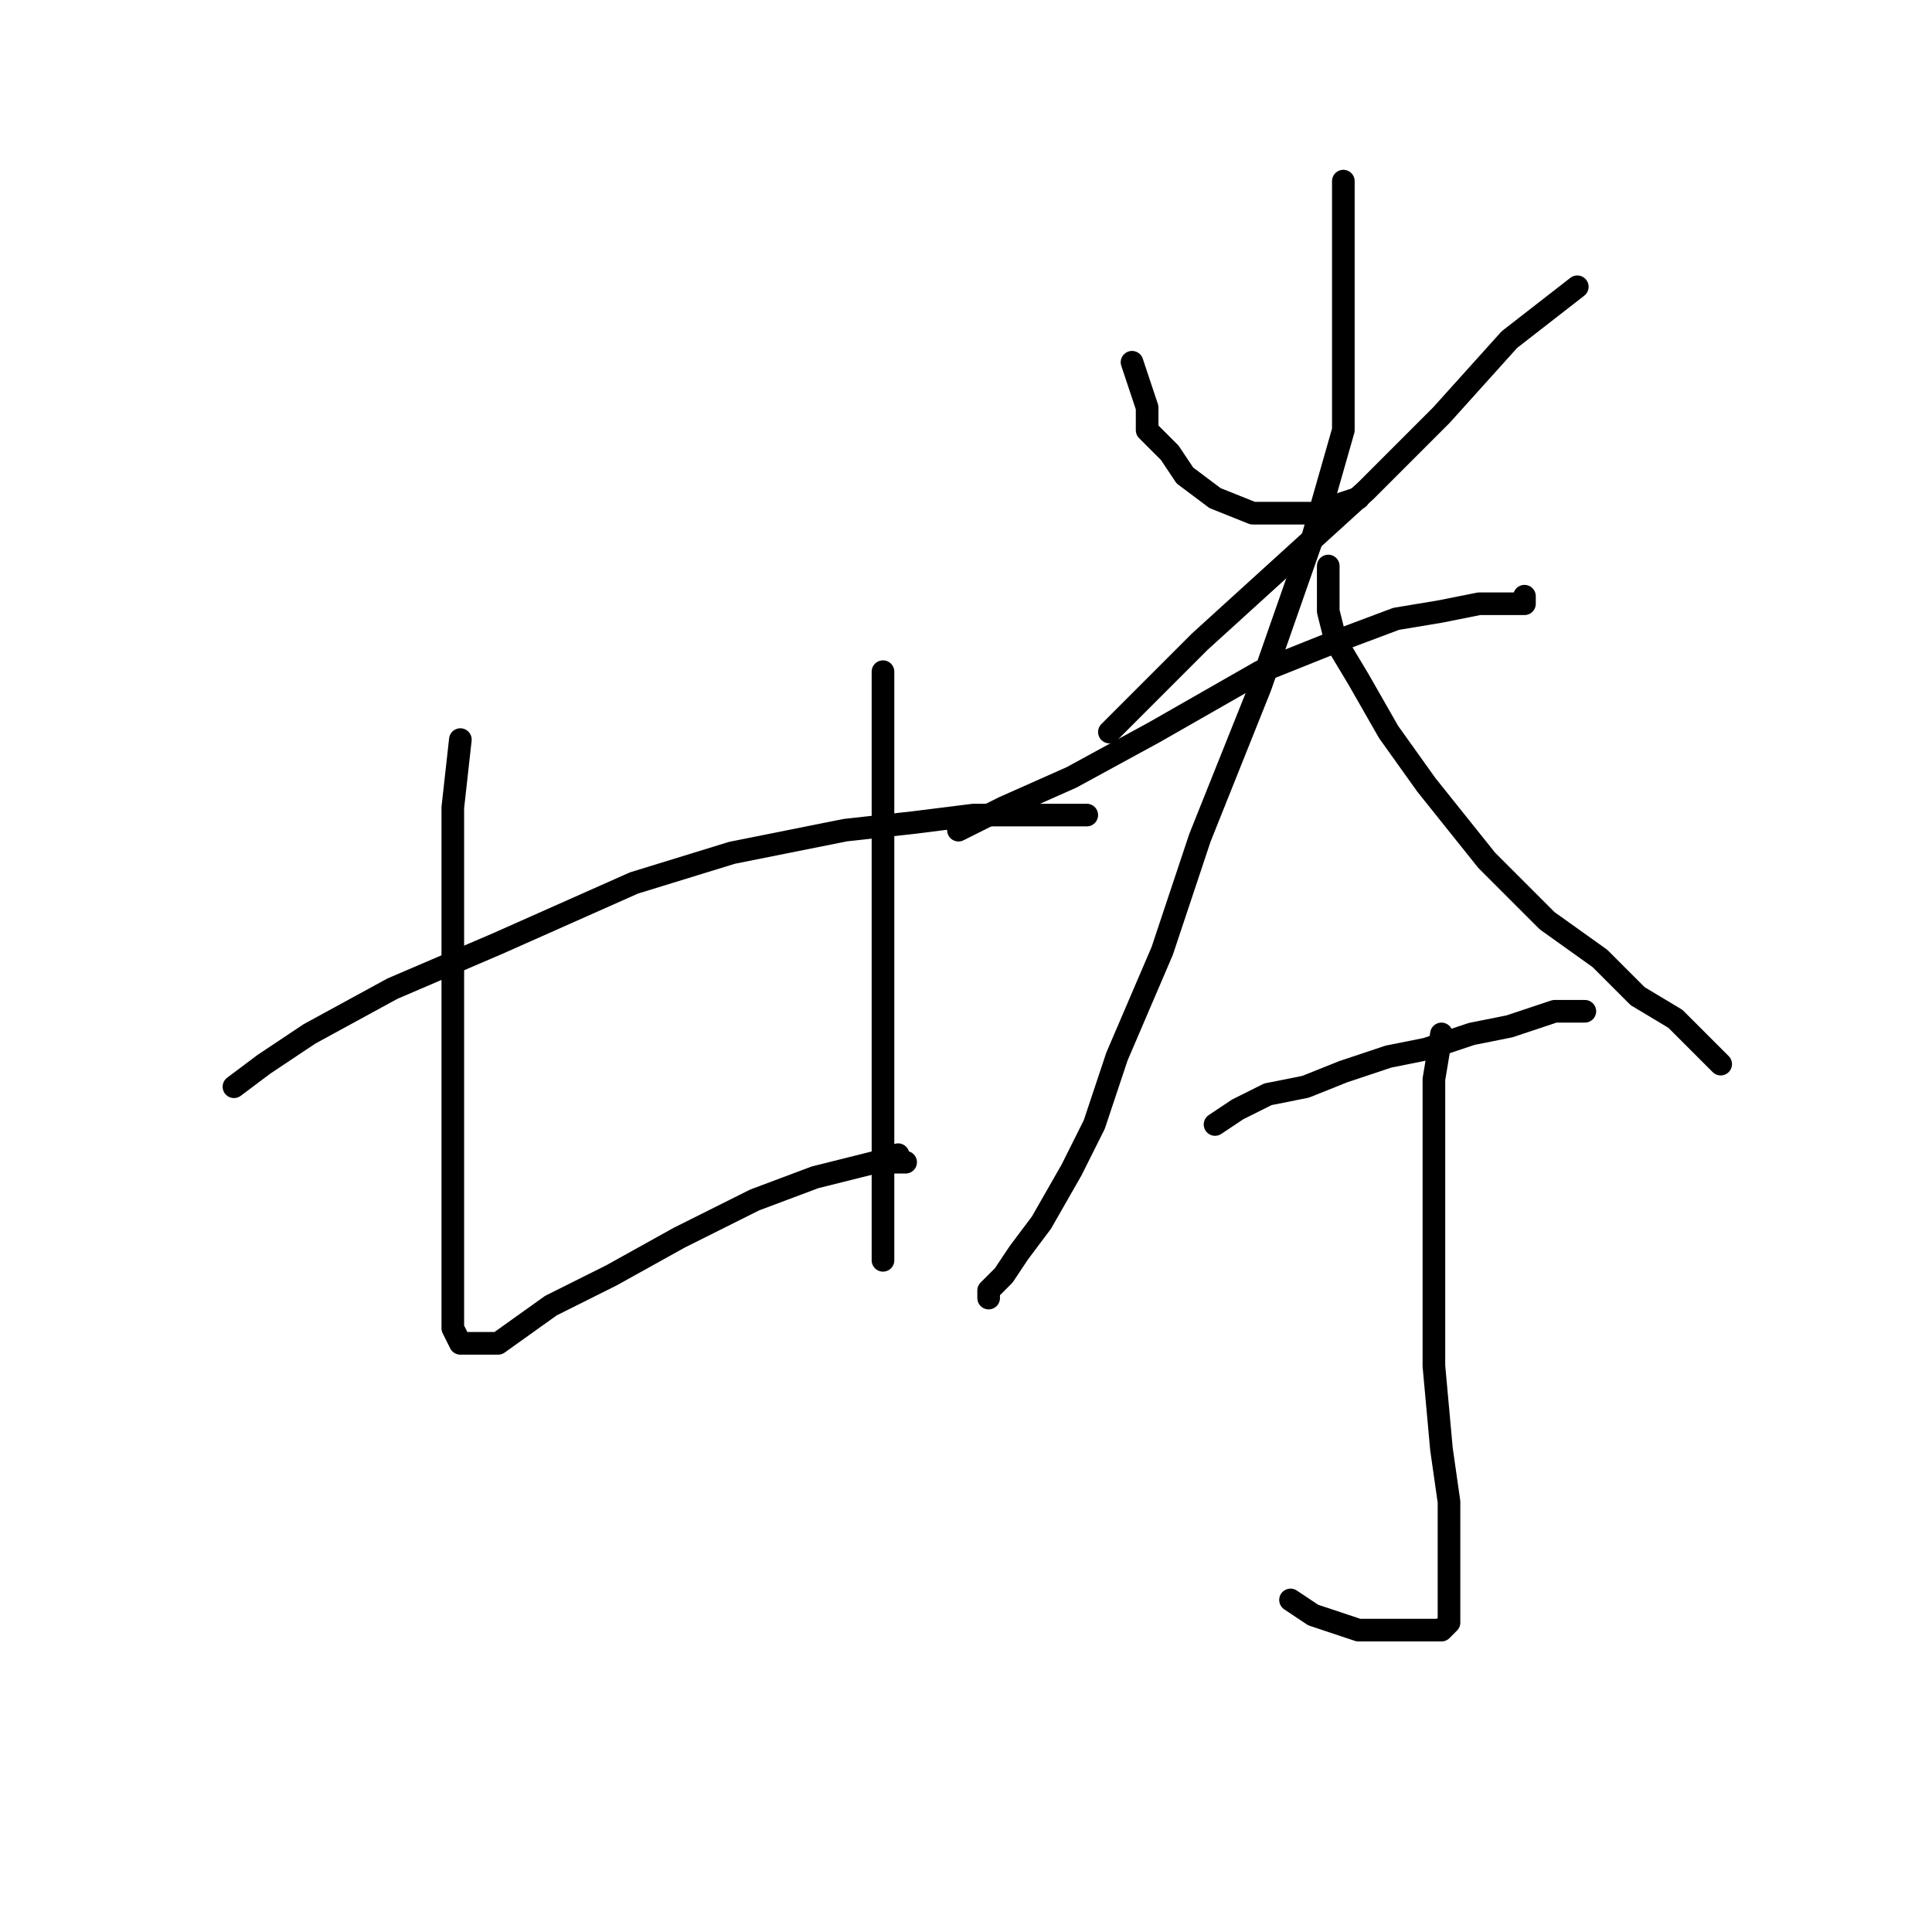 <?xml version="1.0" standalone="no"?>
    <svg width="256" height="256" xmlns="http://www.w3.org/2000/svg" version="1.1">
    <polyline stroke="black" stroke-width="3" stroke-linecap="round" fill="transparent" stroke-linejoin="round" points="61 98 60 107 60 116 60 129 60 140 60 151 60 160 60 167 60 173 60 176 61 178 62 178 66 178 73 173 81 169 90 164 100 159 108 156 112 155 116 154 118 154 119 154 120 154 119 154 119 153 119 153 " />
        <polyline stroke="black" stroke-width="3" stroke-linecap="round" fill="transparent" stroke-linejoin="round" points="117 89 117 97 117 104 117 114 117 129 117 141 117 152 117 159 117 164 117 166 117 167 117 167 " />
        <polyline stroke="black" stroke-width="3" stroke-linecap="round" fill="transparent" stroke-linejoin="round" points="31 144 35 141 41 137 52 131 66 125 84 117 97 113 112 110 121 109 129 108 134 108 140 108 142 108 143 108 144 108 144 108 " />
        <polyline stroke="black" stroke-width="3" stroke-linecap="round" fill="transparent" stroke-linejoin="round" points="150 48 152 54 152 57 155 60 157 63 161 66 166 68 170 68 174 68 180 66 180 66 " />
        <polyline stroke="black" stroke-width="3" stroke-linecap="round" fill="transparent" stroke-linejoin="round" points="209 38 200 45 191 55 181 65 170 75 159 85 147 97 147 97 " />
        <polyline stroke="black" stroke-width="3" stroke-linecap="round" fill="transparent" stroke-linejoin="round" points="127 110 133 107 142 103 153 97 167 89 177 85 185 82 191 81 196 80 200 80 201 80 202 80 202 79 202 79 " />
        <polyline stroke="black" stroke-width="3" stroke-linecap="round" fill="transparent" stroke-linejoin="round" points="178 24 178 29 178 33 178 39 178 45 178 57 174 71 167 91 159 111 154 126 148 140 145 149 142 155 138 162 135 166 133 169 131 171 131 172 131 172 " />
        <polyline stroke="black" stroke-width="3" stroke-linecap="round" fill="transparent" stroke-linejoin="round" points="176 75 176 81 177 85 180 90 184 97 189 104 197 114 205 122 212 127 217 132 222 135 226 139 228 141 228 141 " />
        <polyline stroke="black" stroke-width="3" stroke-linecap="round" fill="transparent" stroke-linejoin="round" points="161 149 164 147 168 145 173 144 178 142 184 140 189 139 195 137 200 136 203 135 206 134 208 134 210 134 210 134 " />
        <polyline stroke="black" stroke-width="3" stroke-linecap="round" fill="transparent" stroke-linejoin="round" points="191 137 190 143 190 149 190 157 190 169 190 181 191 192 192 199 192 206 192 211 192 215 191 216 185 216 180 216 174 214 171 212 171 212 " />
        </svg>